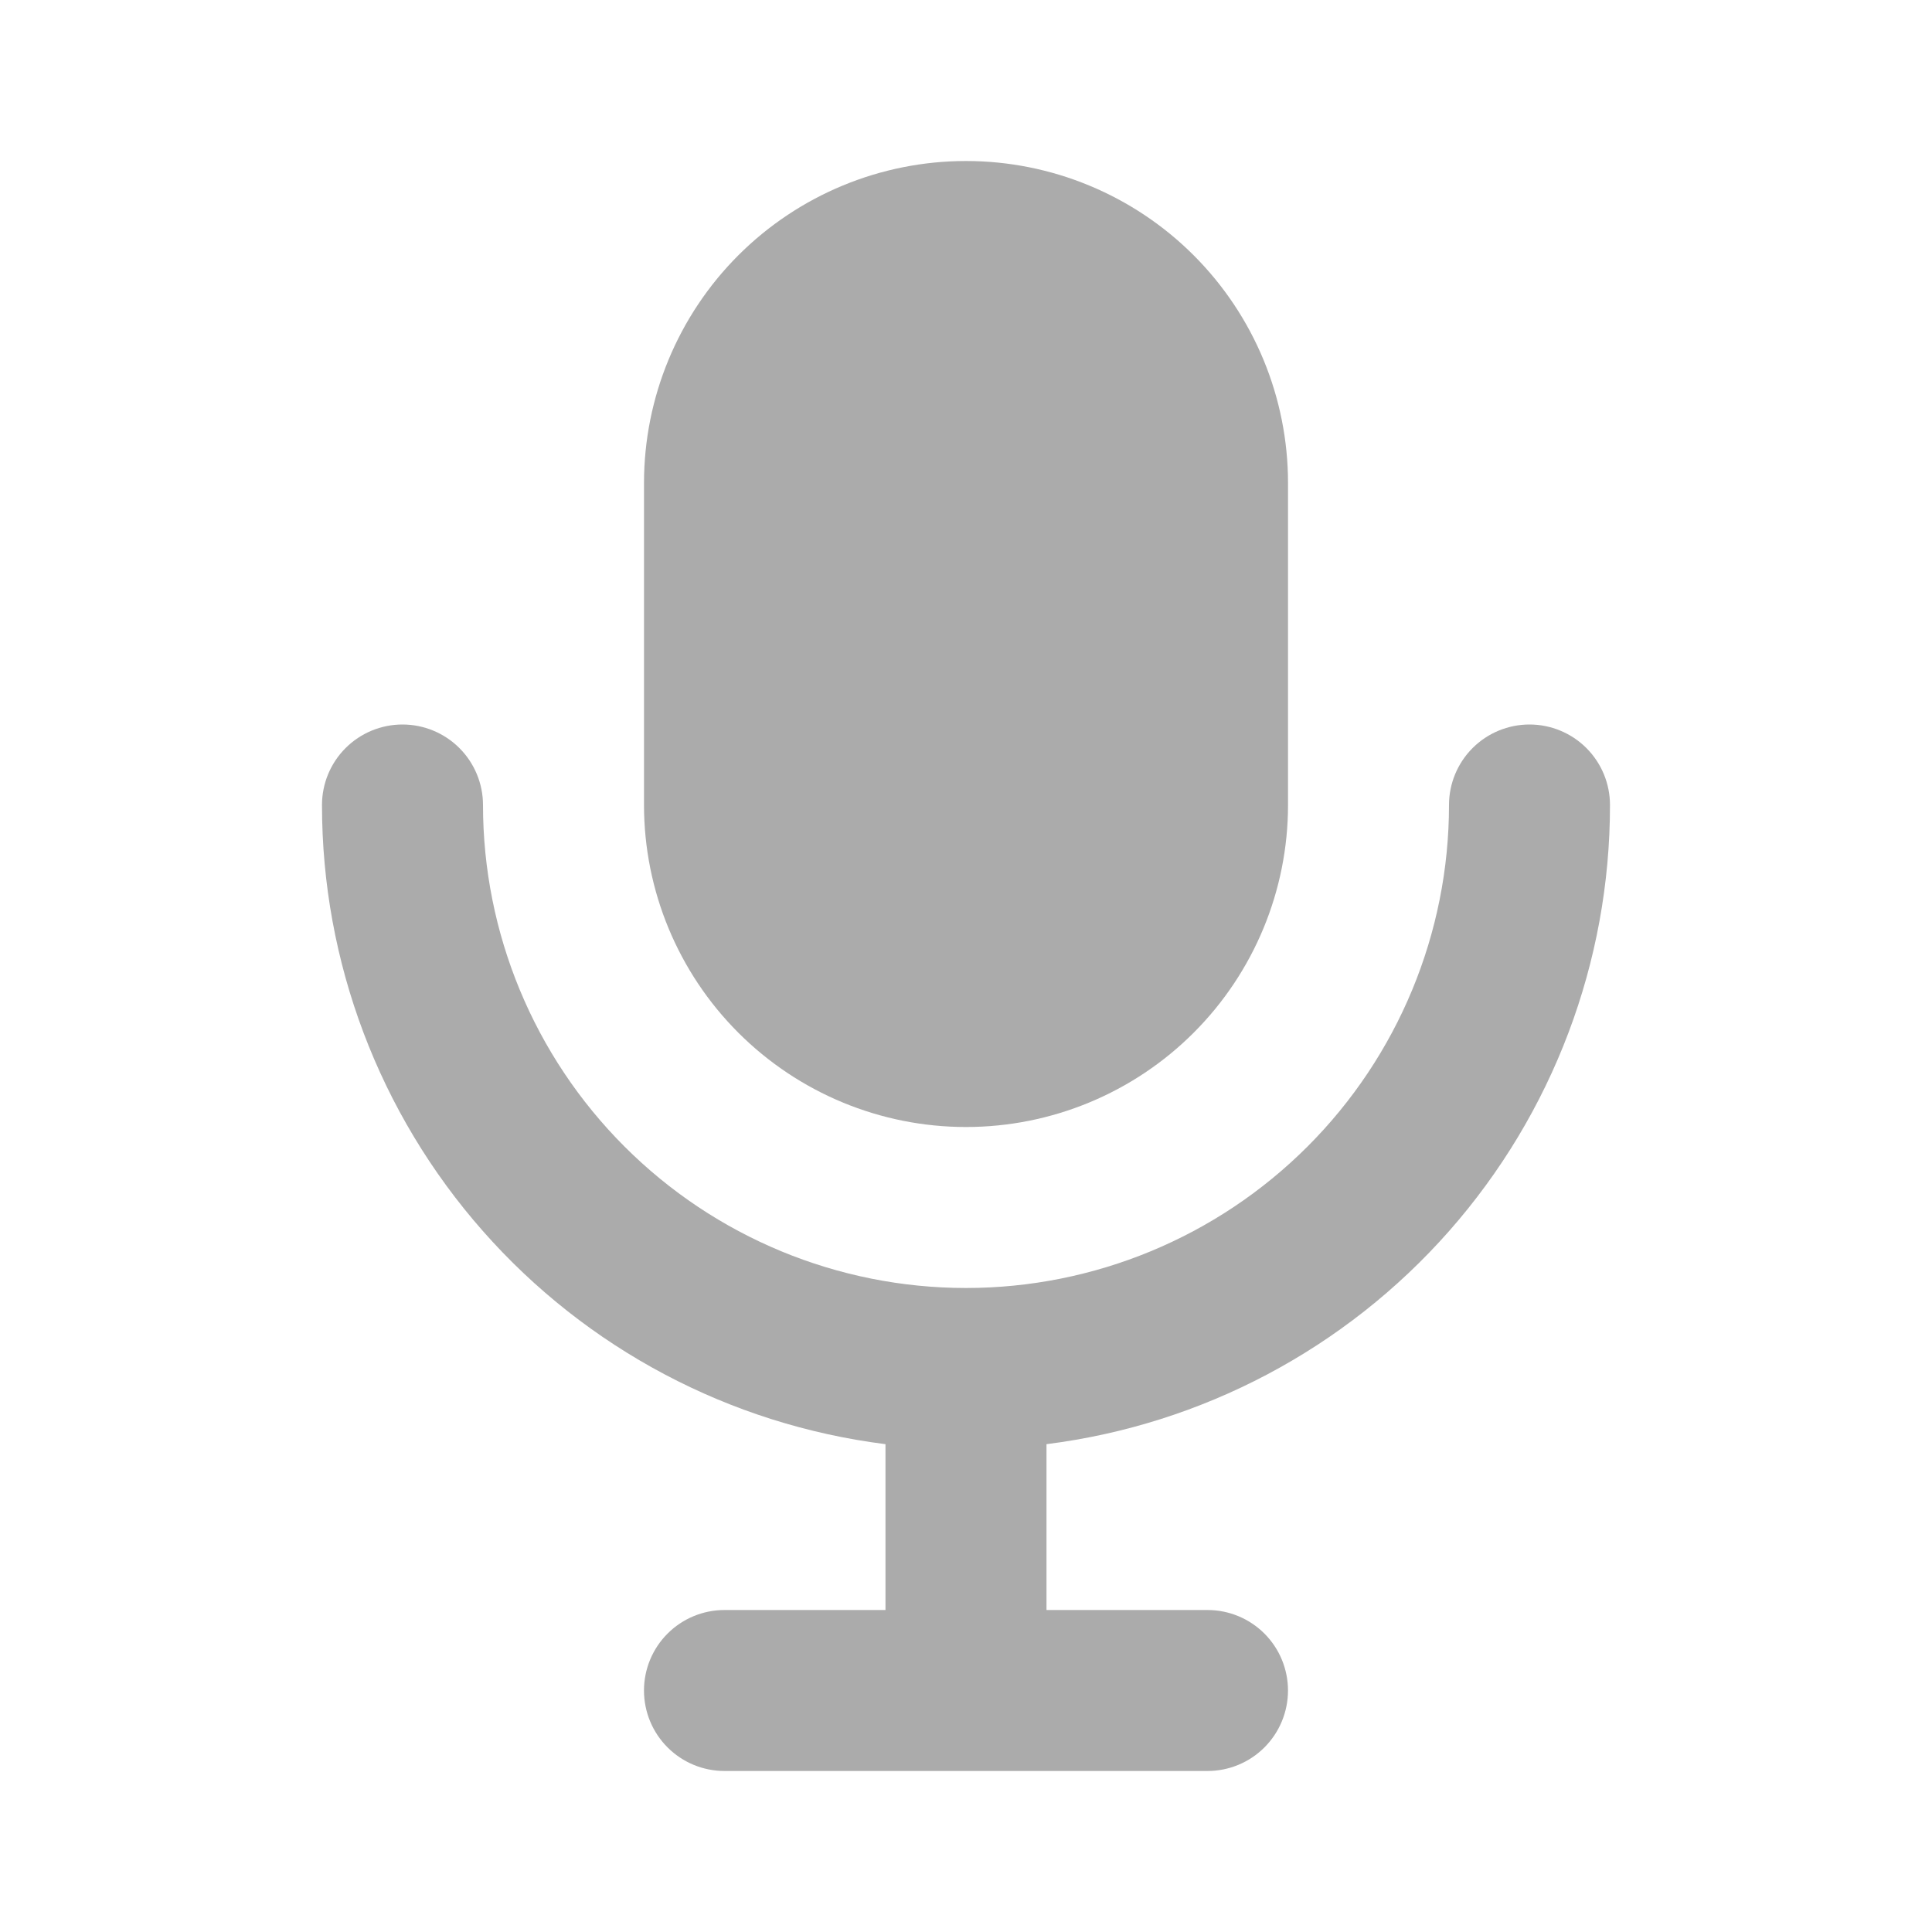 <svg width="80" height="80" viewBox="0 0 80 80" fill="none" xmlns="http://www.w3.org/2000/svg">
<path d="M40 6.667C36.464 6.667 33.073 8.072 30.572 10.572C28.072 13.073 26.667 16.464 26.667 20V33.334C26.667 36.87 28.072 40.261 30.572 42.762C33.073 45.262 36.464 46.667 40 46.667C43.536 46.667 46.928 45.262 49.428 42.762C51.929 40.261 53.334 36.87 53.334 33.334V20C53.334 16.464 51.929 13.073 49.428 10.572C46.928 8.072 43.536 6.667 40 6.667Z" fill="#ABABAB"/>
<path d="M20 33.333C20 32.449 19.648 31.601 19.023 30.976C18.398 30.351 17.55 30 16.666 30C15.782 30 14.934 30.351 14.309 30.976C13.684 31.601 13.333 32.449 13.333 33.333C13.331 39.83 15.7 46.104 19.997 50.977C24.293 55.851 30.221 58.988 36.666 59.8V66.667H30C29.116 66.667 28.268 67.018 27.643 67.643C27.017 68.268 26.666 69.116 26.666 70C26.666 70.884 27.017 71.732 27.643 72.357C28.268 72.982 29.116 73.333 30 73.333H50C50.884 73.333 51.732 72.982 52.357 72.357C52.982 71.732 53.333 70.884 53.333 70C53.333 69.116 52.982 68.268 52.357 67.643C51.732 67.018 50.884 66.667 50 66.667H43.333V59.8C49.779 58.988 55.706 55.851 60.003 50.977C64.299 46.104 66.669 39.83 66.666 33.333C66.666 32.449 66.315 31.601 65.69 30.976C65.065 30.351 64.217 30 63.333 30C62.449 30 61.601 30.351 60.976 30.976C60.351 31.601 60 32.449 60 33.333C60 38.638 57.892 43.725 54.142 47.475C50.391 51.226 45.304 53.333 40 53.333C34.695 53.333 29.608 51.226 25.858 47.475C22.107 43.725 20 38.638 20 33.333Z" fill="#ABABAB"/>
</svg>

